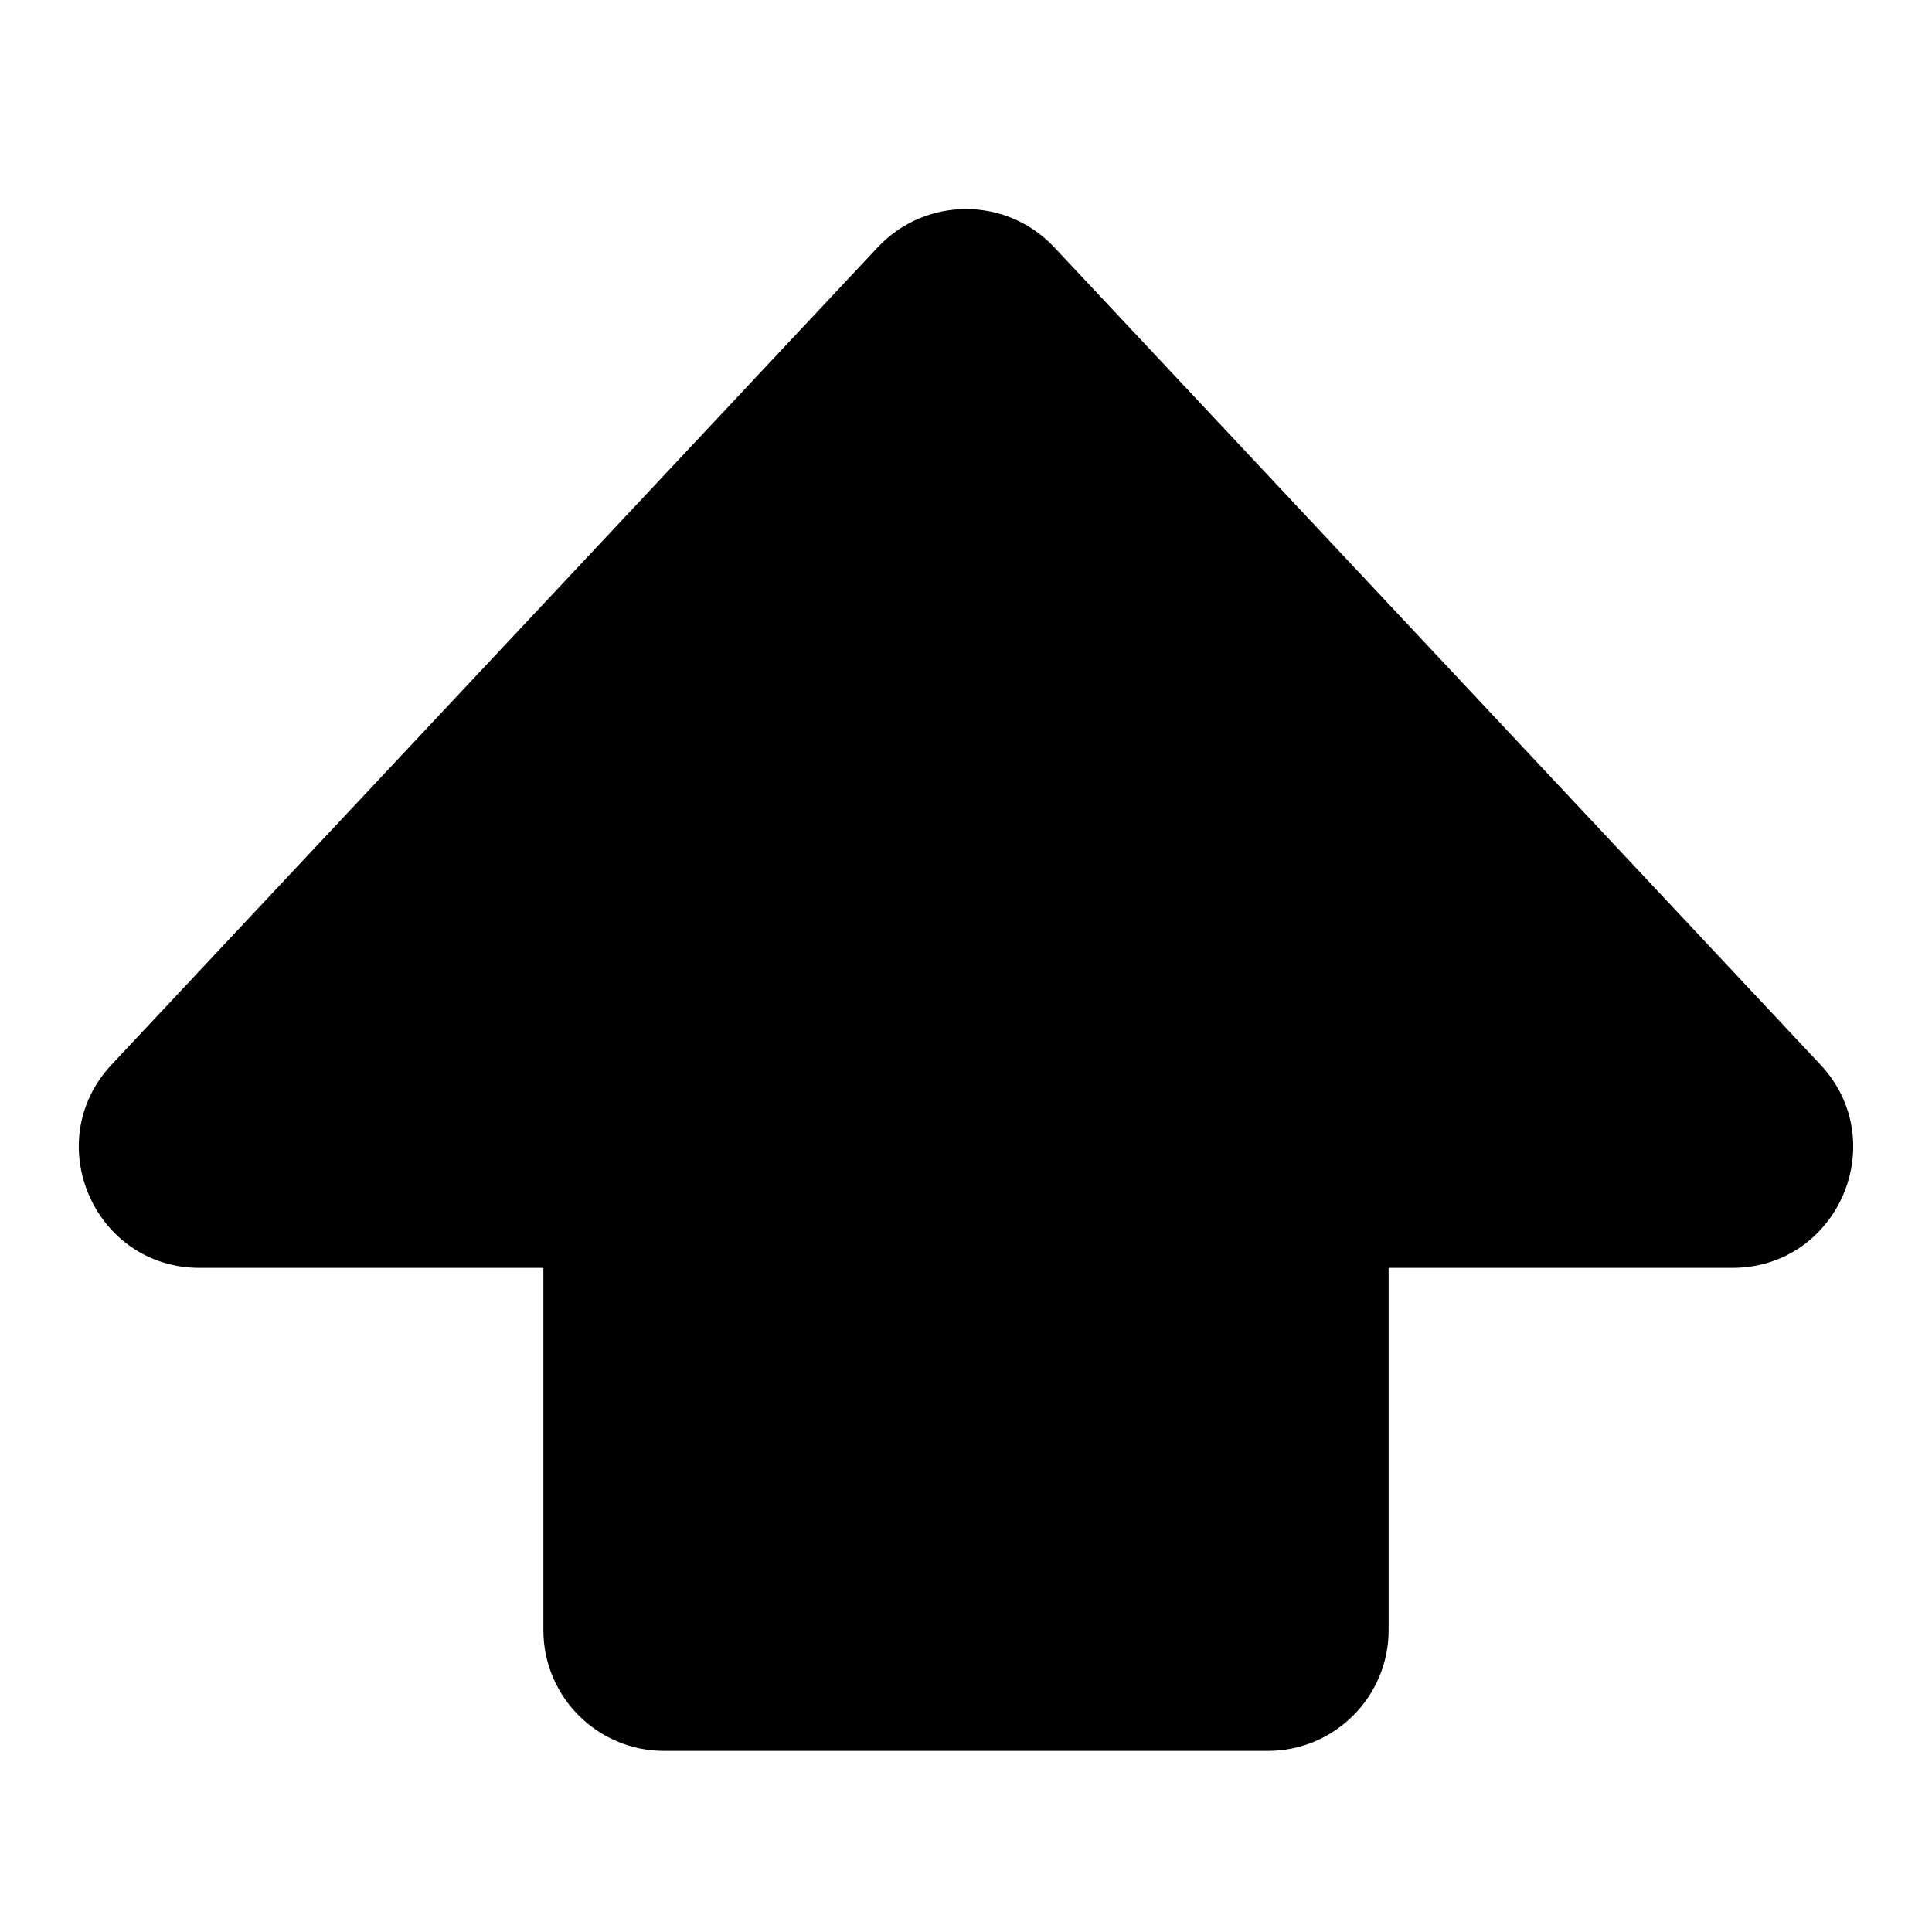 <svg width="16" height="16" viewBox="0 0 16 16" fill="none" xmlns="http://www.w3.org/2000/svg">
<path d="M7.27 2.047C7.666 1.626 8.334 1.626 8.73 2.047L15.075 8.816C15.674 9.455 15.221 10.5 14.346 10.5H11.5V13.5C11.5 14.052 11.052 14.5 10.5 14.5H5.5C4.948 14.5 4.5 14.052 4.5 13.5V10.5H1.654C0.779 10.5 0.326 9.455 0.925 8.816L7.27 2.047Z" fill="current"/>
</svg>
